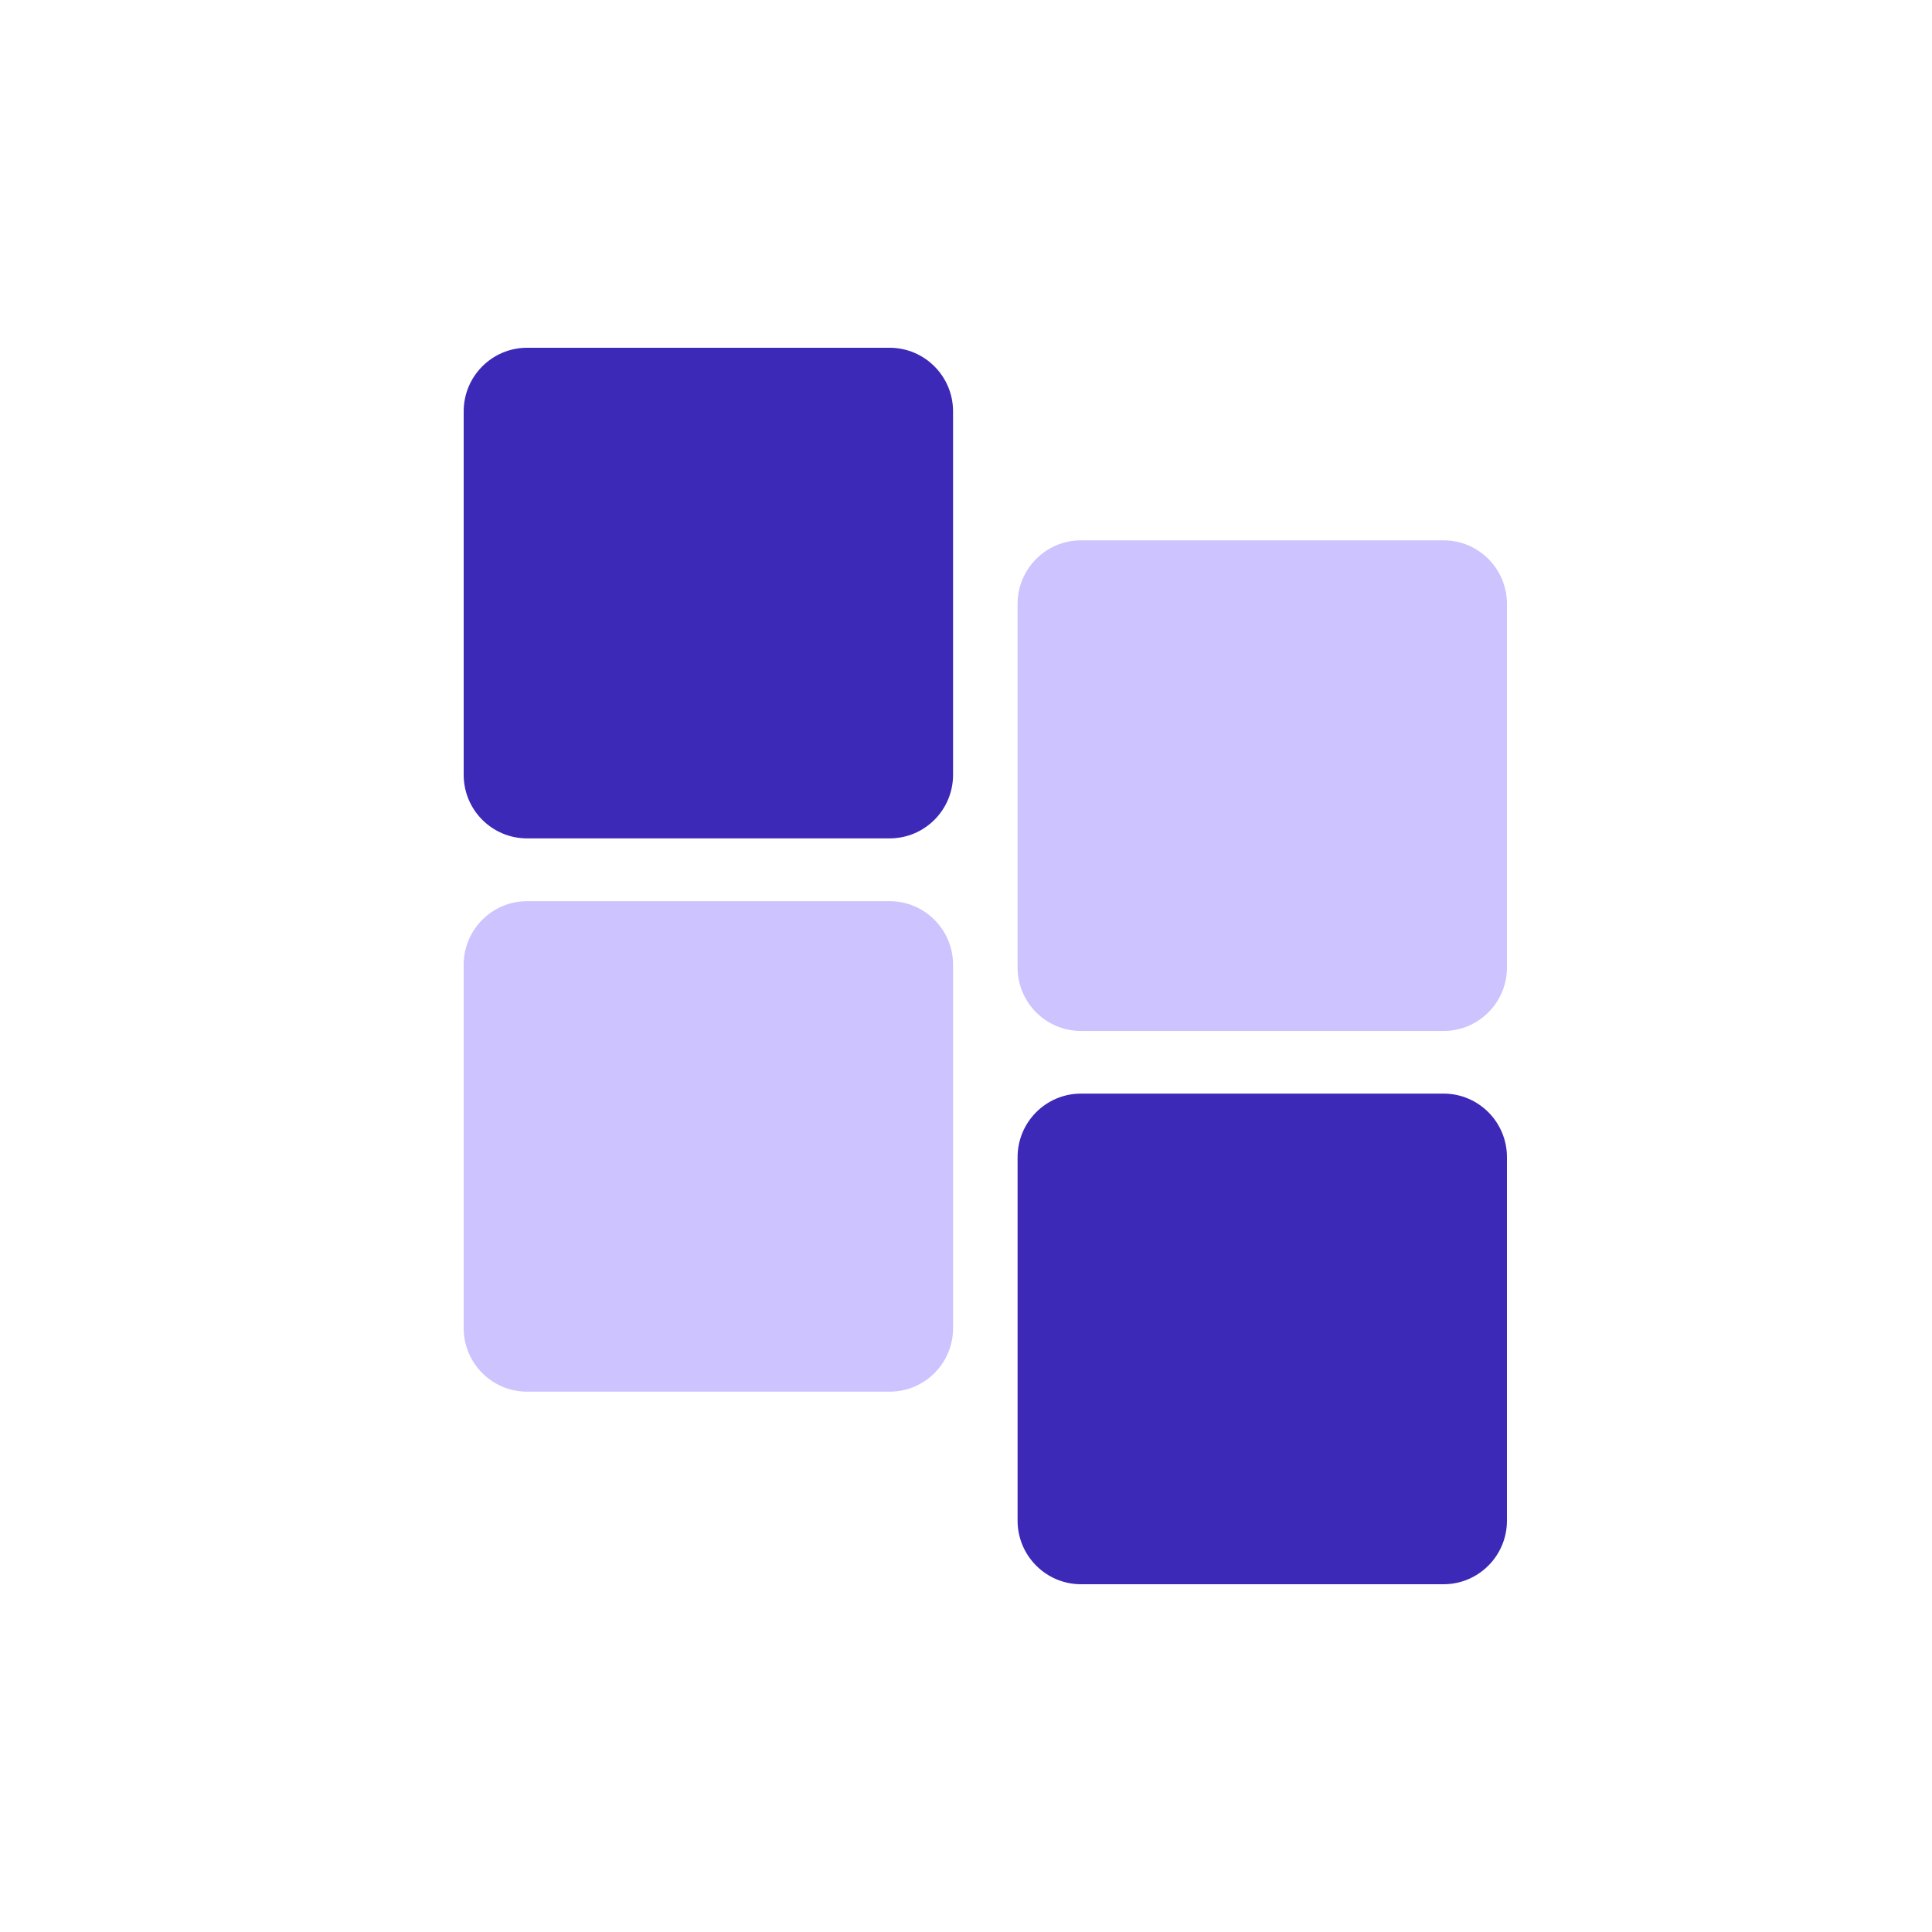 <svg width="40" height="40" viewBox="0 0 40 40" fill="none" xmlns="http://www.w3.org/2000/svg">
<path d="M18.418 17.358H10.913C10.188 17.358 9.6 16.769 9.6 16.042V8.517C9.6 7.79 10.188 7.2 10.913 7.2H18.418C19.144 7.2 19.732 7.79 19.732 8.517V16.042C19.732 16.769 19.144 17.358 18.418 17.358Z" fill="#3C29B7"/>
<path d="M29.887 21.345H22.381C21.656 21.345 21.068 20.756 21.068 20.029V12.504C21.068 11.777 21.656 11.187 22.381 11.187H29.887C30.612 11.187 31.2 11.777 31.2 12.504V20.029C31.2 20.756 30.612 21.345 29.887 21.345Z" fill="#CCC3FF"/>
<path d="M18.418 28.813H10.913C10.188 28.813 9.6 28.224 9.6 27.497V19.975C9.6 19.248 10.188 18.658 10.913 18.658H18.418C19.144 18.658 19.732 19.248 19.732 19.975V27.5C19.732 28.224 19.144 28.813 18.418 28.813Z" fill="#CCC3FF"/>
<path d="M29.887 32.8H22.381C21.656 32.8 21.068 32.21 21.068 31.483V23.959C21.068 23.231 21.656 22.642 22.381 22.642H29.887C30.612 22.642 31.2 23.231 31.2 23.959V31.483C31.2 32.21 30.612 32.8 29.887 32.8Z" fill="#3C29B7"/>
</svg>
